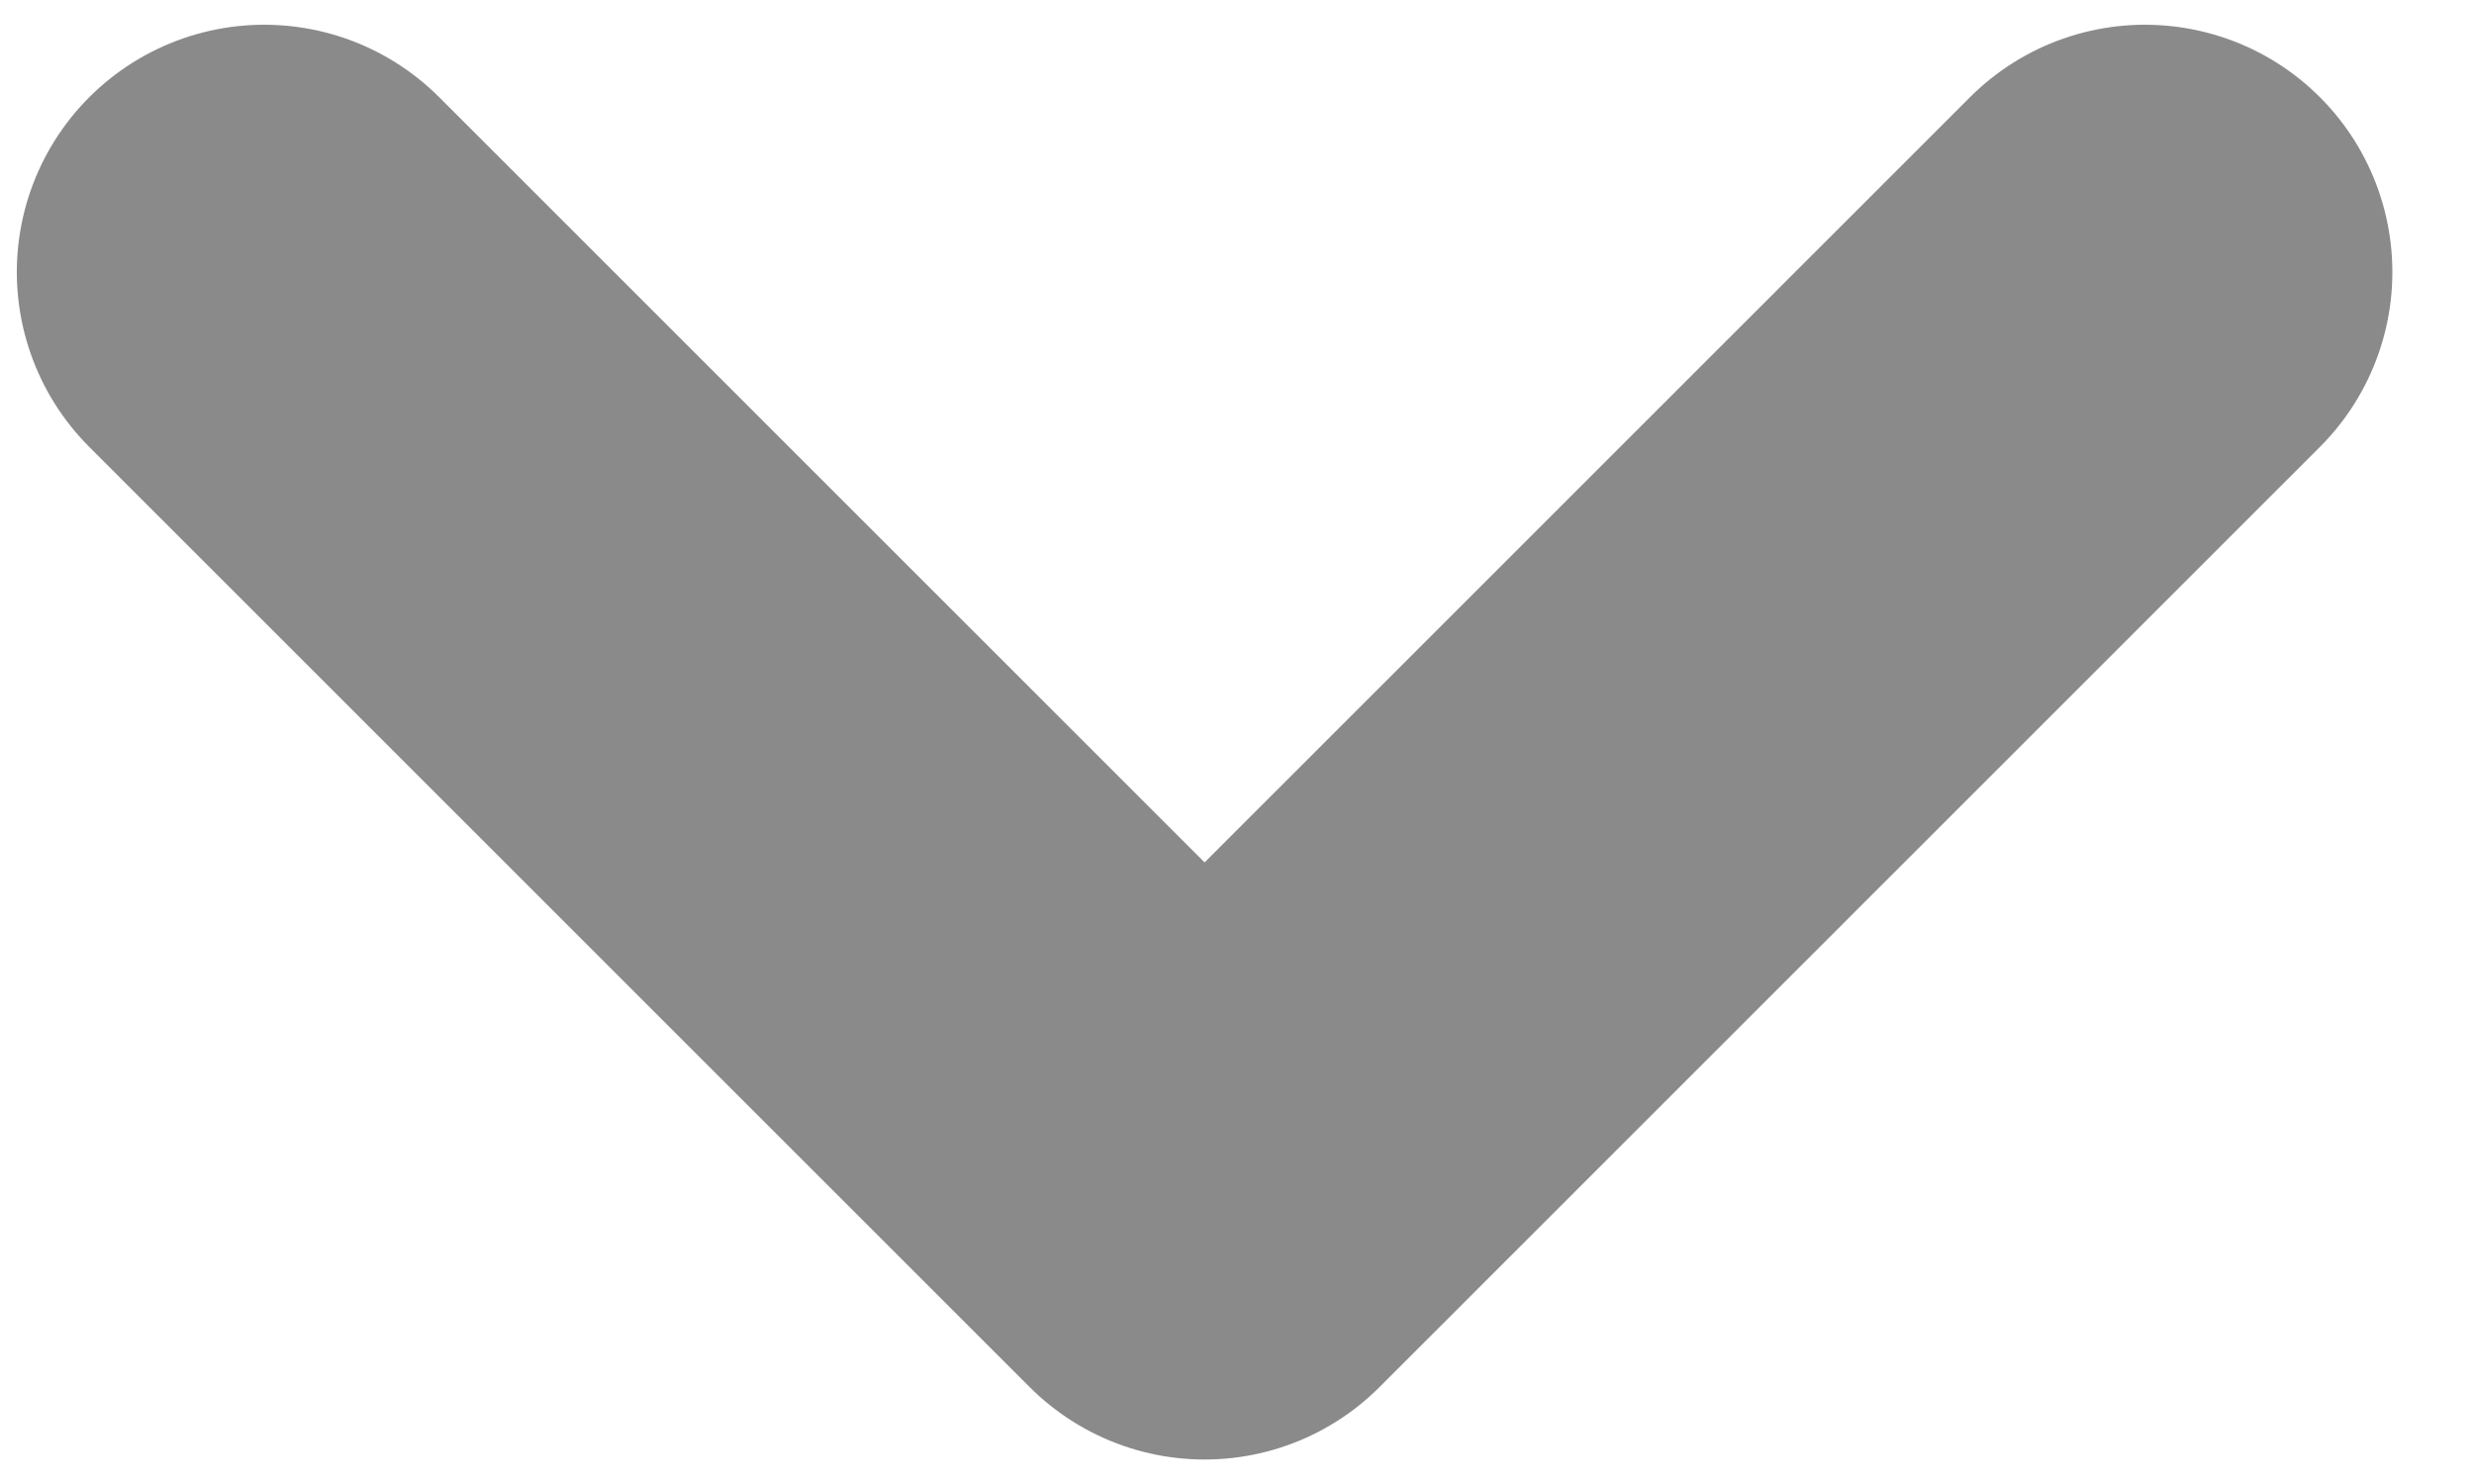 <svg width="10" height="6" viewBox="0 0 10 6" fill="none" xmlns="http://www.w3.org/2000/svg">
<path d="M7.602 0L3.801 3.801L0 0" transform="translate(1.068 1.1)" stroke="#8A8A8A " stroke-width="2" stroke-linecap="round" stroke-linejoin="round"/>
</svg>